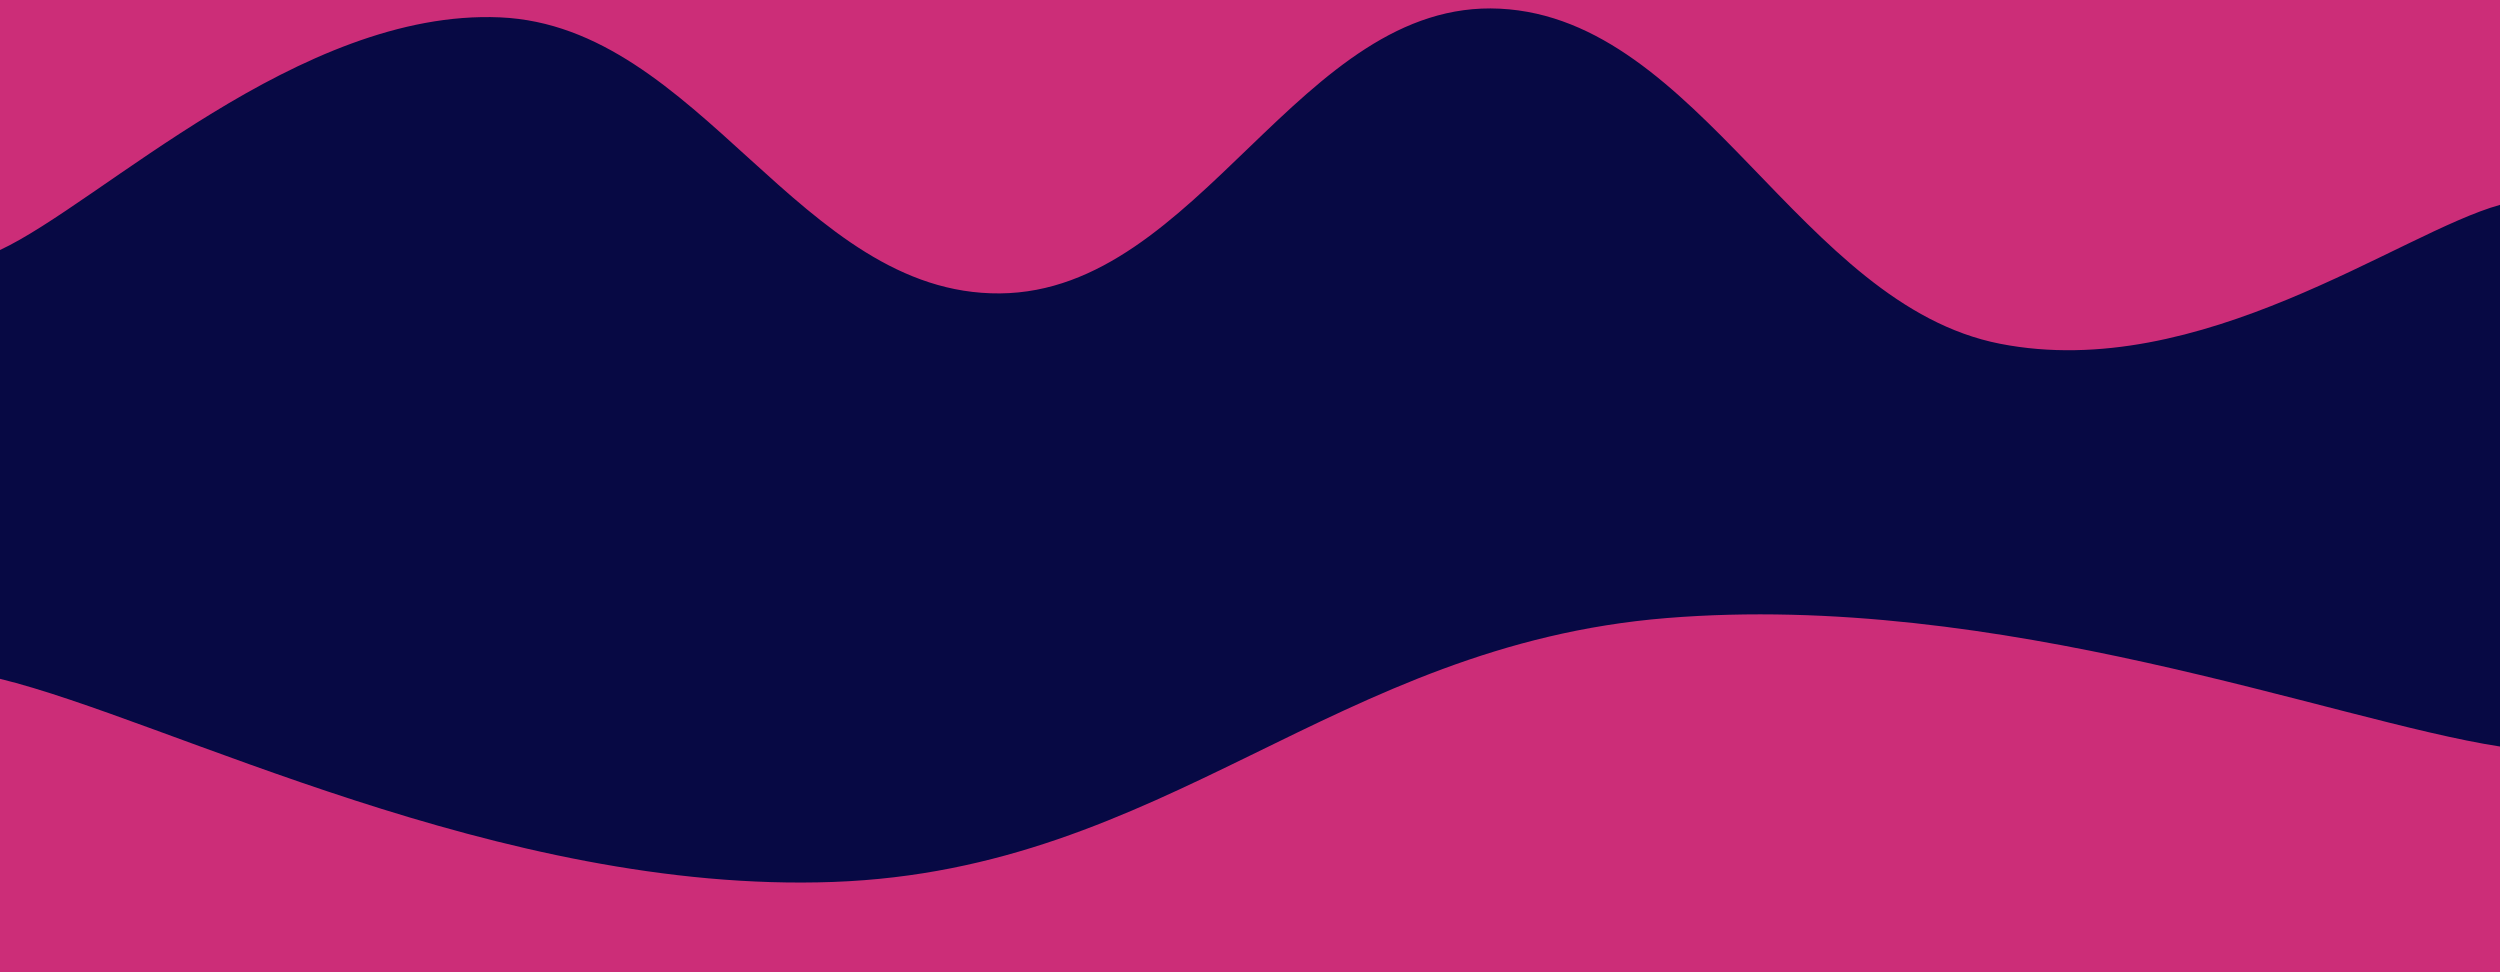 <svg xmlns="http://www.w3.org/2000/svg" version="1.1" xmlns:xlink="http://www.w3.org/1999/xlink"
    width="1440" height="560" viewBox="0 0 1440 560">
    <g fill="none">
        <rect width="1440" height="560" x="0" y="0" fill="#CC2D78"></rect>
        <path
            d="M 0,144 C 57.6,117.2 172.8,5 288,10 C 403.2,15 460.8,170 576,169 C 691.2,168 748.8,-0.8 864,5 C 979.2,10.8 1036.8,175.4 1152,198 C 1267.2,220.6 1382.4,134 1440,118L1440 560L0 560z"
            fill="#070944"></path>
        <path
            d="M 0,391 C 96,414.4 288,515 480,508 C 672,501 768,371.6 960,356 C 1152,340.4 1344,415.2 1440,430L1440 560L0 560z"
            fill="#CC2D78"></path>
    </g>
    <defs>
        <mask>
            <rect width="1440" height="560" fill="#ffffff"></rect>
        </mask>
    </defs>
</svg>